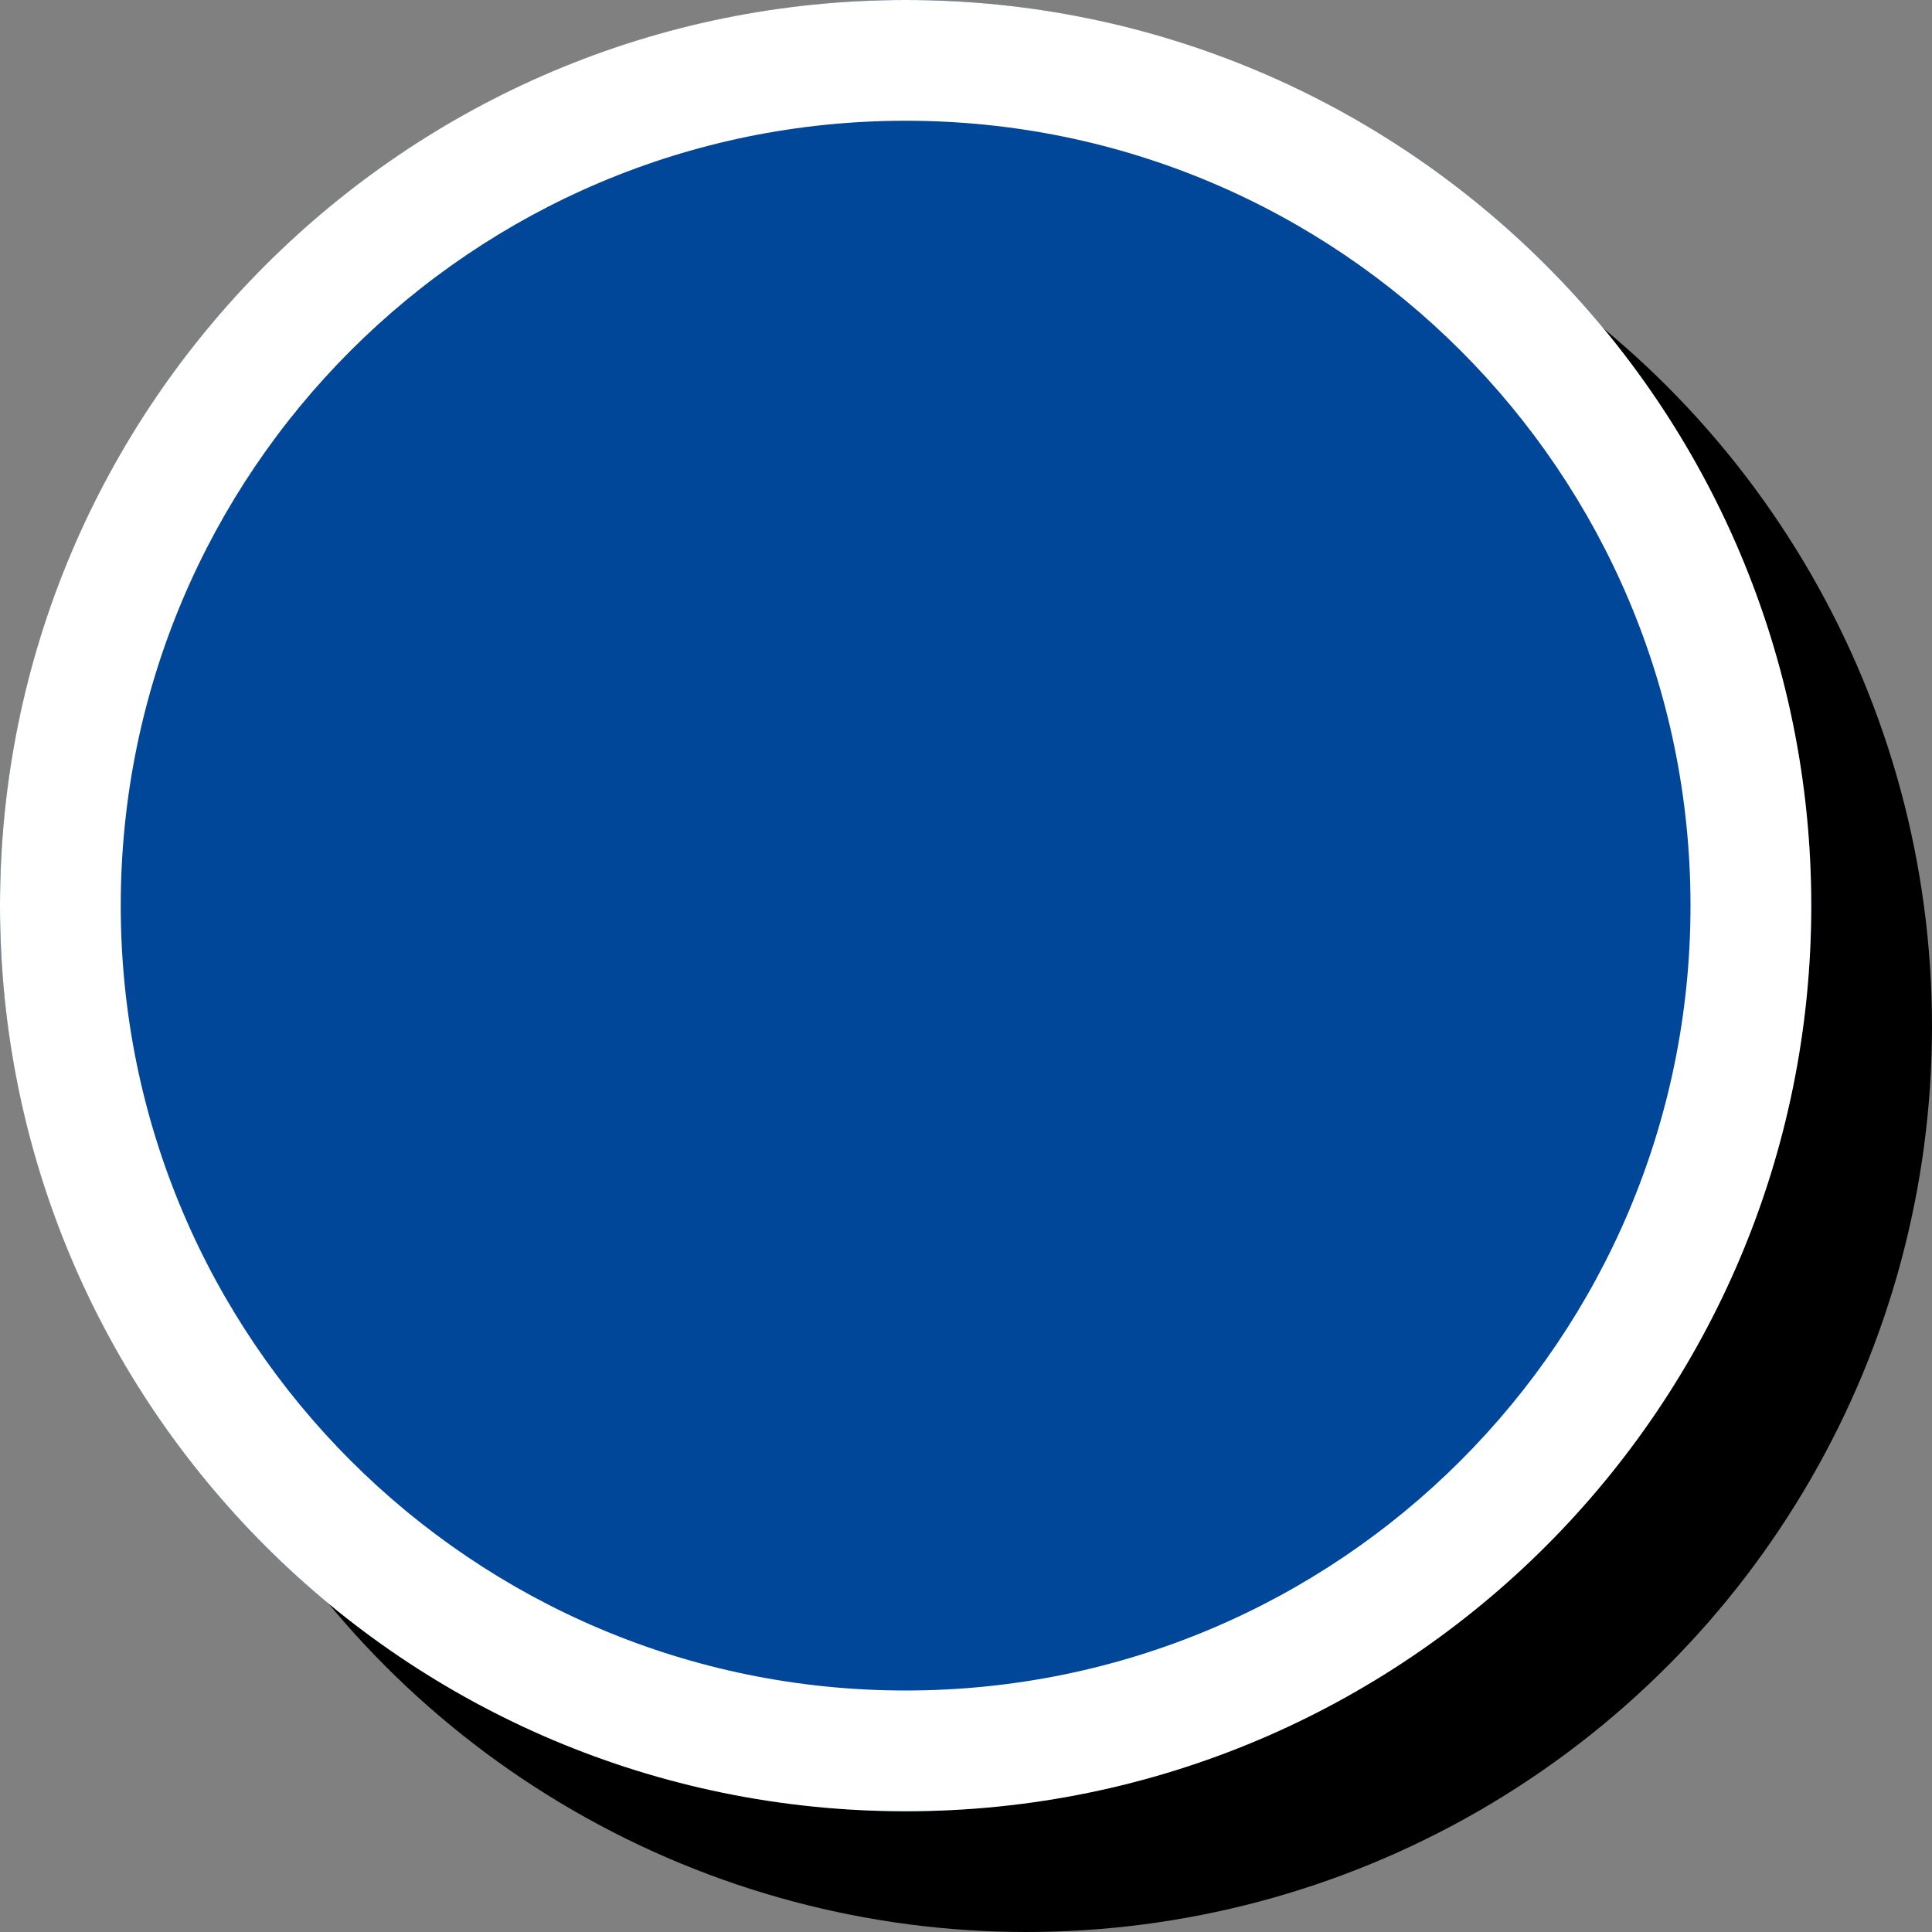 <?xml version="1.0" encoding="UTF-8"?>
<svg viewBox="0 0 16 16" version="1.1" xmlns="http://www.w3.org/2000/svg" xmlns:xlink="http://www.w3.org/1999/xlink">
    <rect x="0" y="0" width="16" height="16" fill="#808080" stroke="none"/>
    <!-- Generator: Sketch 46.2 (44496) - http://www.bohemiancoding.com/sketch -->
    <title>icoon/cirkel</title>
    <desc>Created with Sketch.</desc>
    <defs></defs>
    <circle id="bg" fill="#000000" cx="8.5" cy="8.5" r="7.5"></circle>
    <g id="kleur/donkerblauw" fill="#004699">
        <circle id="color" cx="7.5" cy="7.5" r="7.5"></circle>
    </g>
    <path d="M7.5,14 C11.09,14 14,11.09 14,7.5 C14,3.91 11.09,1 7.5,1 C3.91,1 1,3.91 1,7.5 C1,11.09 3.91,14 7.5,14 Z M7.5,15 C3.358,15 -1.13686838e-13,11.642 -1.13686838e-13,7.5 C-1.13686838e-13,3.358 3.358,0 7.5,0 C11.642,0 15,3.358 15,7.5 C15,11.642 11.642,15 7.5,15 Z" id="border" fill="#FFFFFF" fill-rule="nonzero"></path>
</svg>